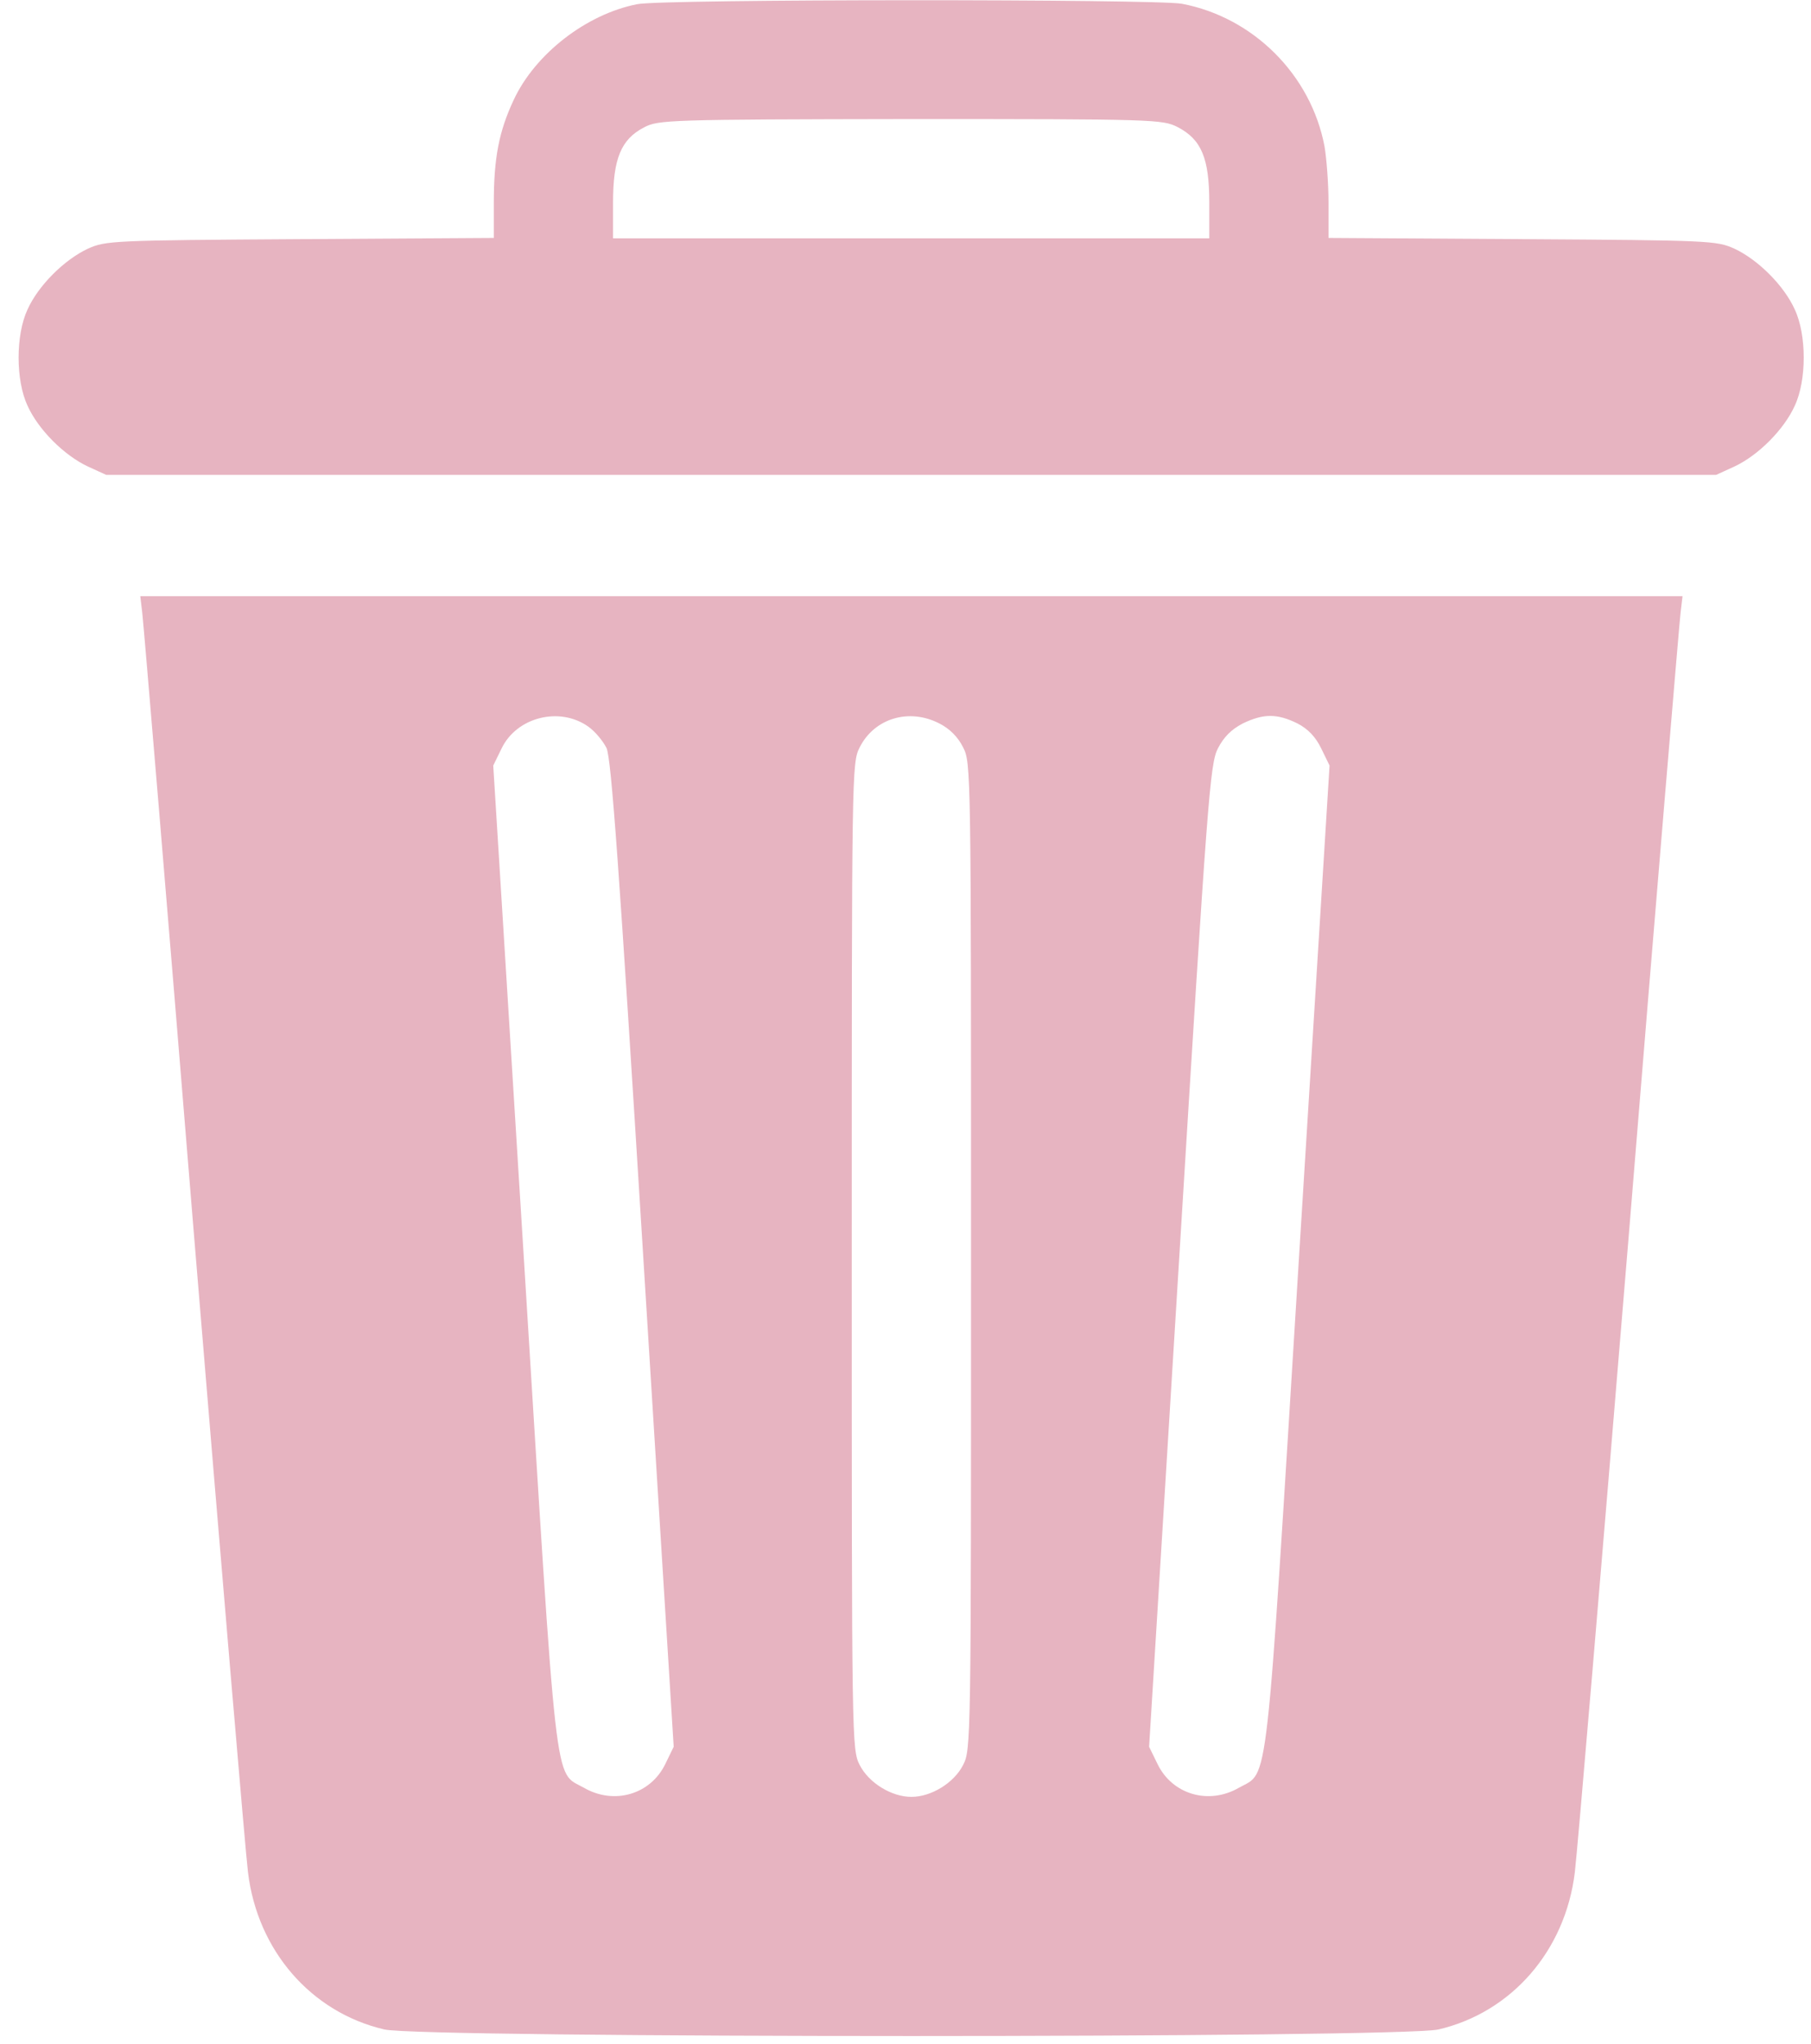 <svg width="70" height="79" viewBox="0 0 70 79" fill="none" xmlns="http://www.w3.org/2000/svg">
<path d="M24.633 0.161C22.666 0.545 20.684 2.081 19.855 3.863C19.286 5.077 19.087 6.106 19.087 7.843V9.195L11.604 9.241C4.306 9.287 4.091 9.302 3.4 9.609C2.478 10.04 1.479 11.038 1.064 11.96C0.604 12.943 0.604 14.695 1.064 15.678C1.479 16.6 2.478 17.599 3.4 18.029L4.107 18.352H35.219H66.331L67.038 18.029C67.96 17.599 68.958 16.6 69.373 15.678C69.834 14.695 69.834 12.943 69.373 11.96C68.958 11.038 67.96 10.04 67.038 9.609C66.346 9.302 66.131 9.287 58.849 9.241L51.351 9.195V7.843C51.351 7.09 51.274 6.122 51.197 5.661C50.675 2.895 48.447 0.668 45.682 0.145C44.668 -0.039 25.616 -0.039 24.633 0.161ZM45.513 4.908C46.434 5.384 46.742 6.106 46.742 7.827V9.21H35.219H23.696V7.827C23.696 6.137 24.003 5.384 24.894 4.923C25.447 4.631 25.816 4.616 35.188 4.601C44.637 4.601 44.929 4.616 45.513 4.908Z" fill="#E7B4C1"/>
<path d="M5.499 23.684C5.545 24.053 6.451 34.854 7.496 47.698C8.556 60.542 9.493 71.635 9.586 72.357C9.954 75.384 12.028 77.766 14.855 78.426C16.253 78.764 54.203 78.764 55.601 78.426C58.428 77.766 60.502 75.384 60.871 72.357C60.963 71.635 61.9 60.542 62.96 47.698C64.005 34.854 64.912 24.053 64.958 23.684L65.034 23.039H35.228H5.422L5.499 23.684ZM22.737 28.078C22.998 28.262 23.306 28.631 23.444 28.908C23.628 29.307 23.936 33.578 24.857 48.466L26.04 67.502L25.718 68.163C25.149 69.346 23.736 69.761 22.568 69.085C21.401 68.424 21.554 69.684 20.248 48.62L19.065 29.584L19.388 28.923C19.972 27.709 21.631 27.295 22.737 28.078ZM36.304 27.955C36.703 28.155 37.026 28.478 37.225 28.877C37.533 29.476 37.533 29.738 37.533 48.543C37.533 67.349 37.533 67.61 37.225 68.209C36.872 68.9 35.996 69.438 35.228 69.438C34.46 69.438 33.584 68.9 33.231 68.209C32.923 67.61 32.923 67.349 32.923 48.543C32.923 29.753 32.923 29.476 33.231 28.877C33.799 27.756 35.136 27.356 36.304 27.955ZM50.147 27.955C50.562 28.17 50.853 28.478 51.069 28.923L51.391 29.584L50.208 48.62C48.902 69.684 49.056 68.424 47.888 69.085C46.721 69.761 45.307 69.346 44.739 68.163L44.416 67.502L45.584 48.543C46.674 30.798 46.767 29.522 47.074 28.923C47.304 28.478 47.596 28.186 48.042 27.955C48.841 27.571 49.363 27.571 50.147 27.955Z" fill="#E7B4C1"/>
</svg>
